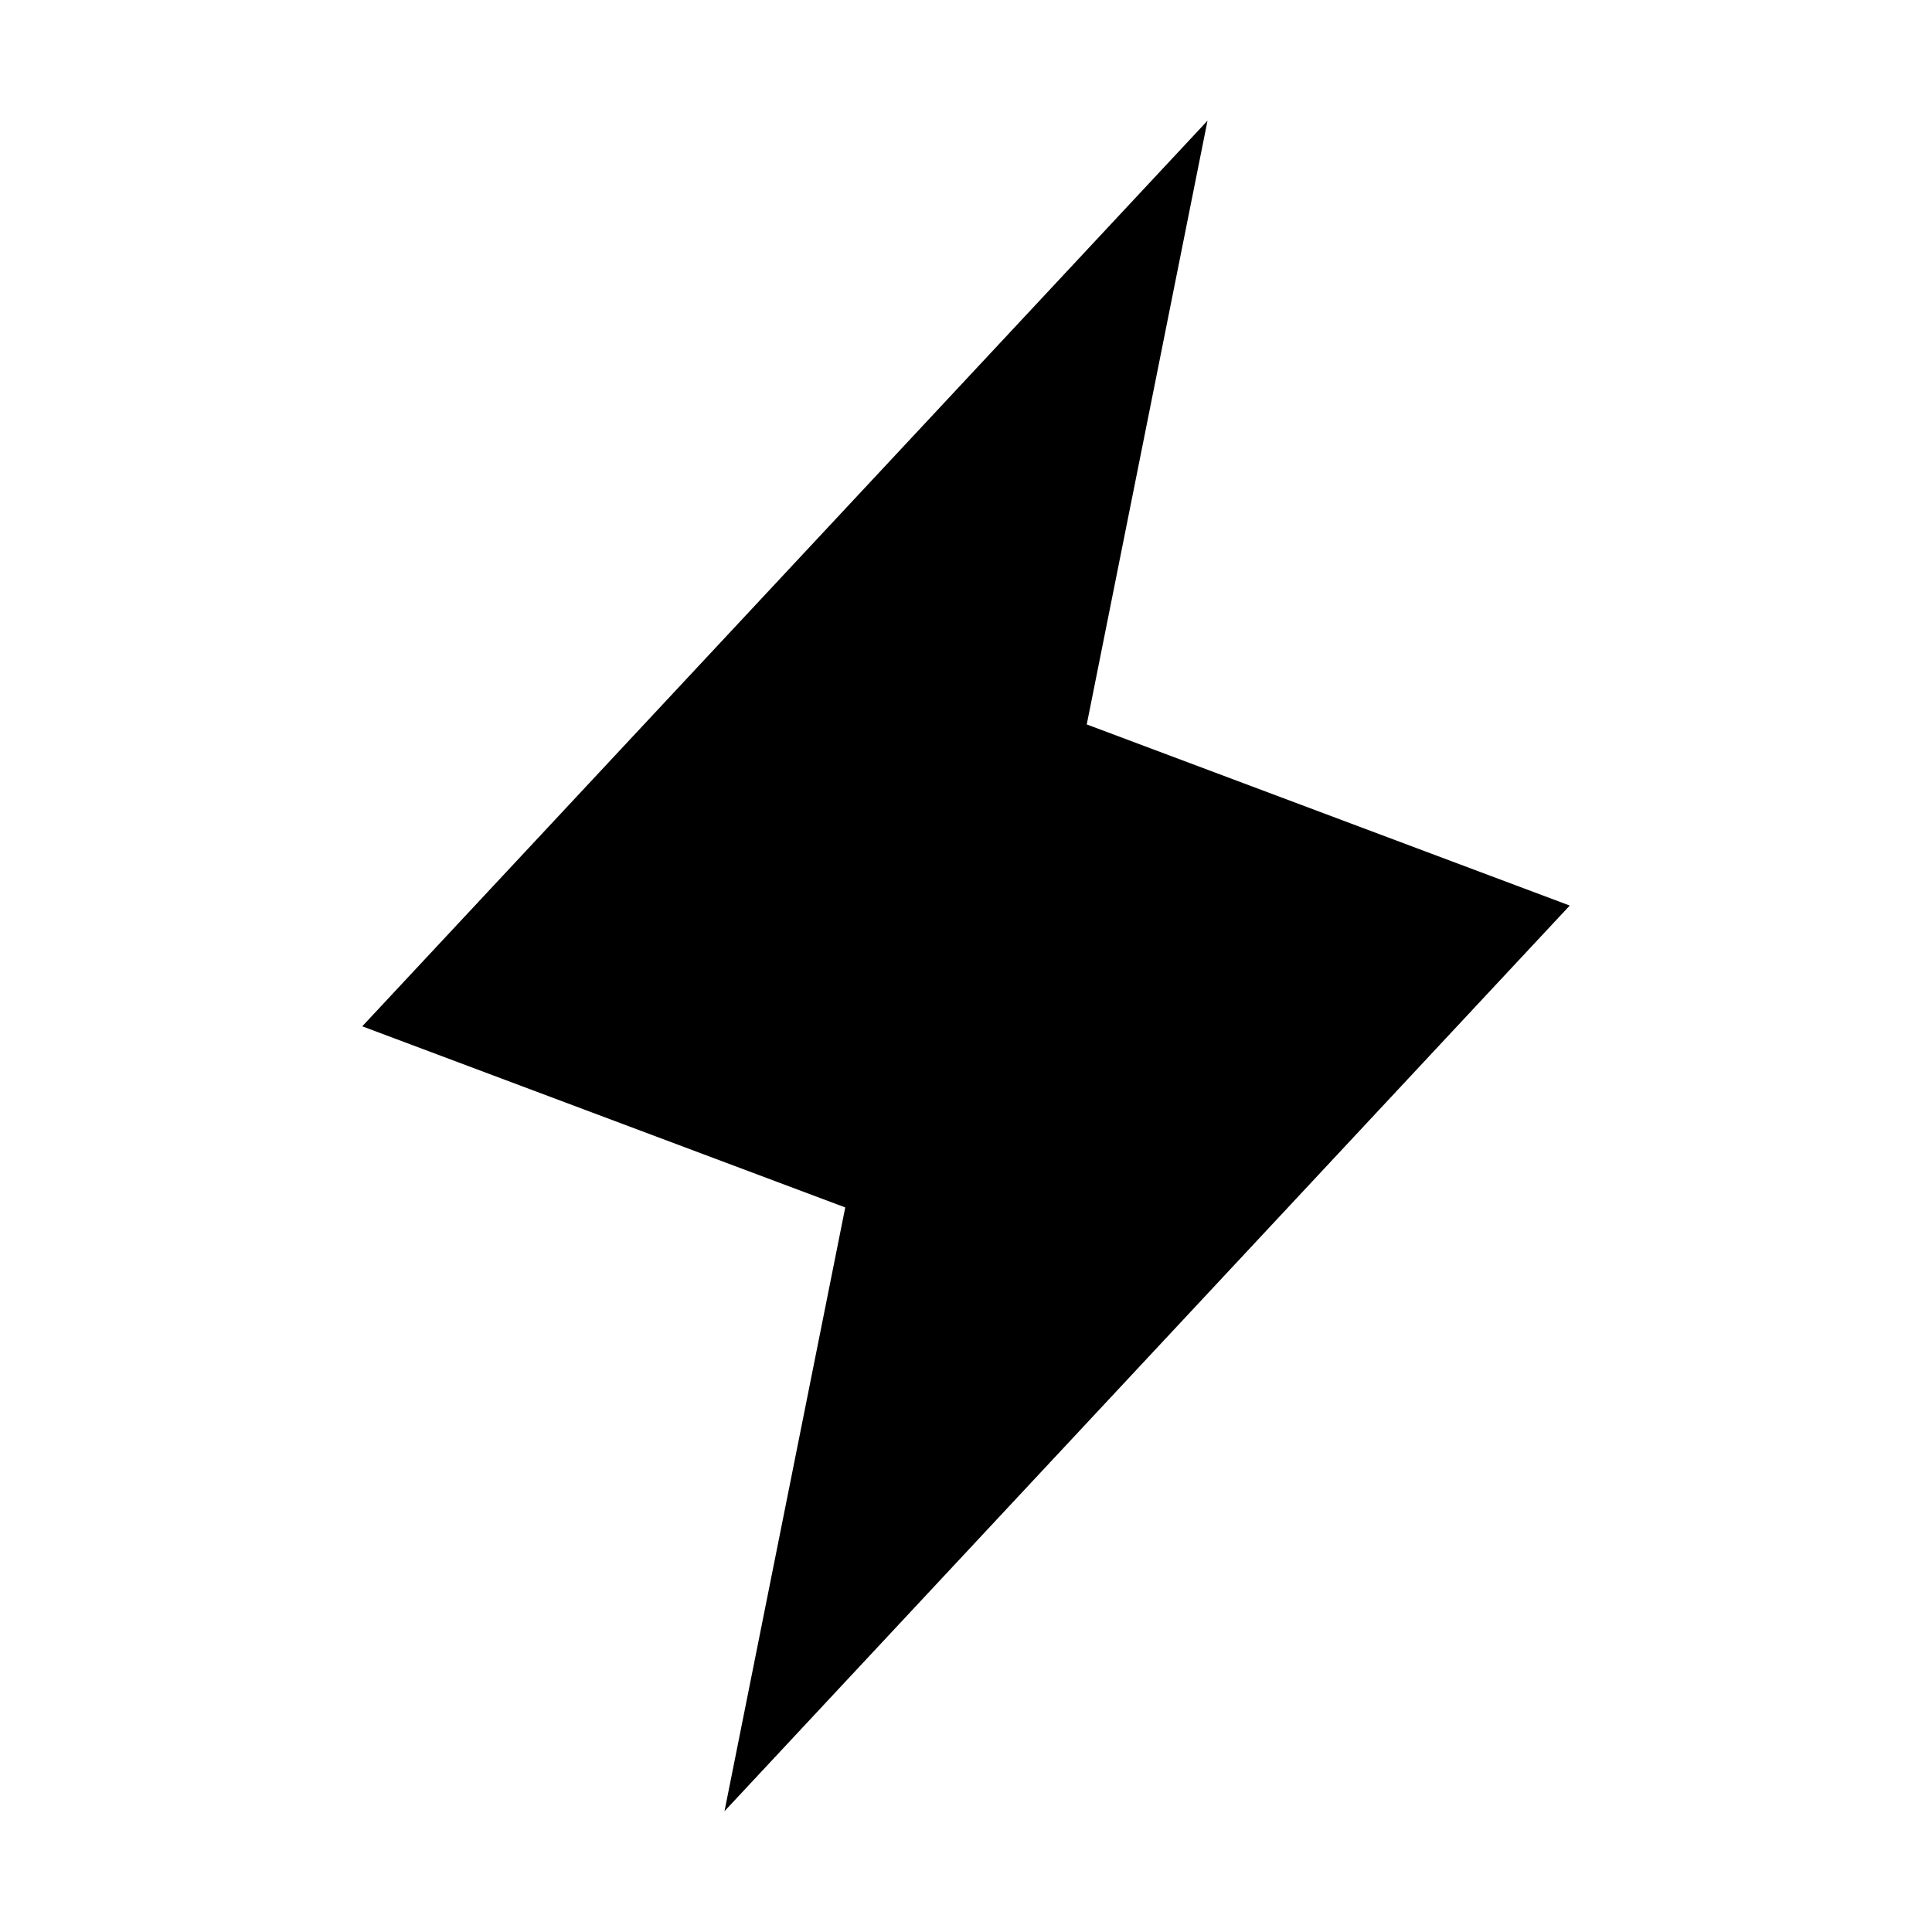 <svg viewBox="0 0 32 32" xmlns="http://www.w3.org/2000/svg">
<path d="M12 29.999L14 19.999L6 16.999L20 1.999L18 11.999L26 14.999L12 29.999Z" stroke-width="2" stroke-linecap="round" stroke-linejoin="round"/>
</svg>

